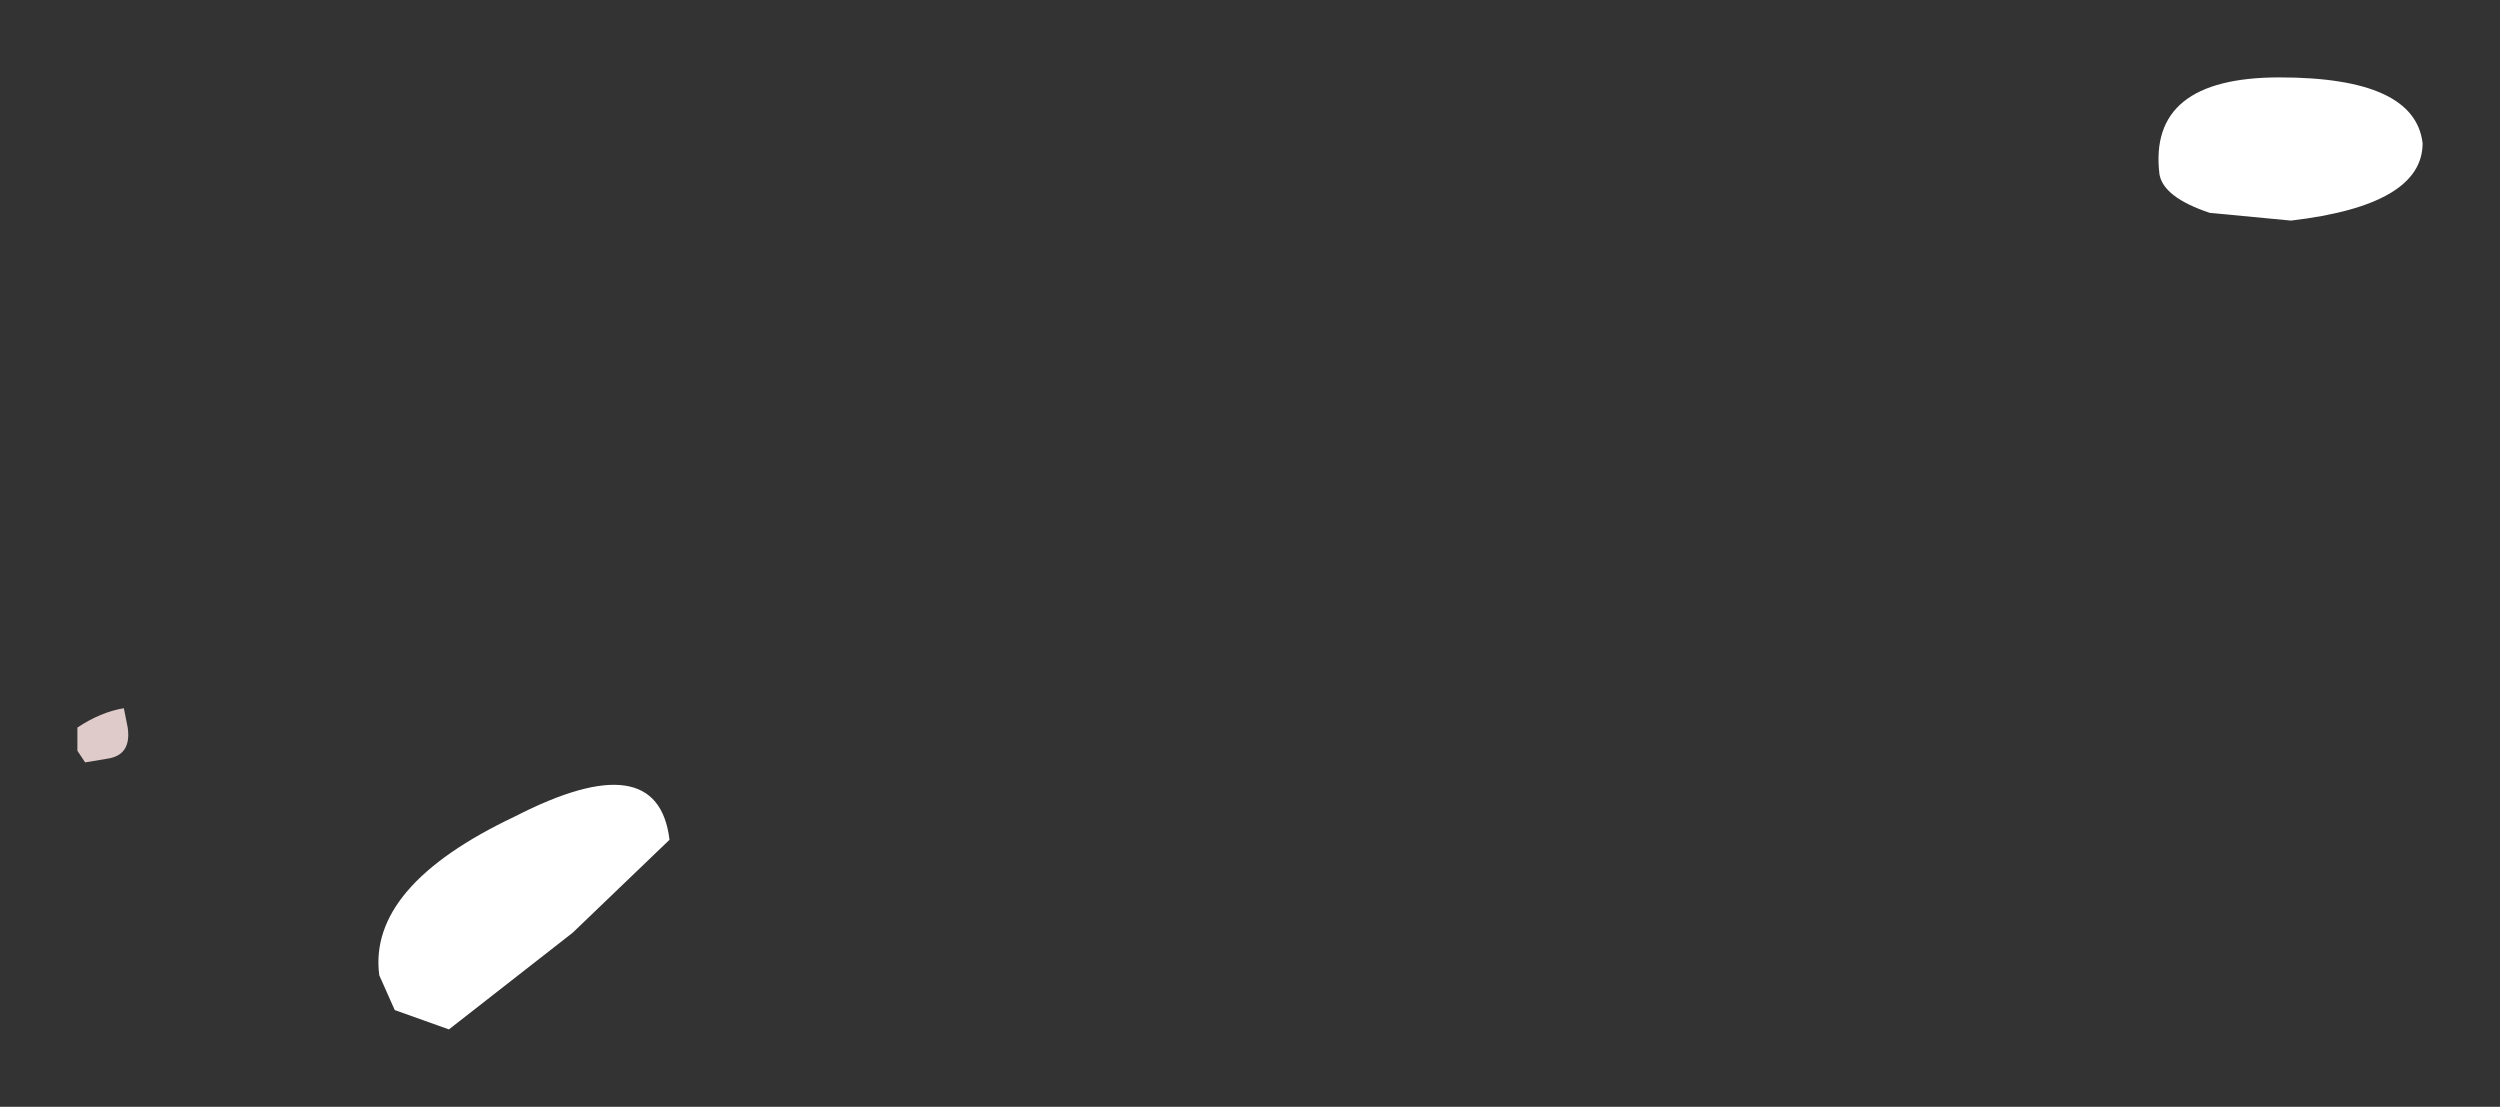 <?xml version="1.0" encoding="UTF-8" standalone="no"?>
<svg xmlns:xlink="http://www.w3.org/1999/xlink" height="14.3px" width="32.3px" xmlns="http://www.w3.org/2000/svg">
  <rect width="100%" height="100%" fill="#333333" stroke="none"/>
  <g transform="matrix(1.0, 0.0, 0.0, 1.0, 18.55, 7.55)">
    <path d="M-13.45 5.5 L-13.65 5.05 Q-13.8 3.9 -11.9 3.0 -10.05 2.05 -9.9 3.3 L-11.15 4.5 -12.75 5.75 -13.45 5.5 M10.0 -4.8 Q9.4 -5.0 9.35 -5.3 9.2 -6.55 10.9 -6.55 12.65 -6.55 12.75 -5.7 12.75 -4.9 11.05 -4.7 L10.0 -4.8" fill="#ffffff" fill-rule="evenodd" stroke="none"/>
    <path d="M-17.55 2.15 L-17.55 1.85 Q-17.25 1.65 -16.95 1.6 L-16.9 1.85 Q-16.85 2.2 -17.15 2.25 L-17.45 2.3 -17.55 2.15" fill="#e0cbcb" fill-rule="evenodd" stroke="none"/>
  </g>
</svg>